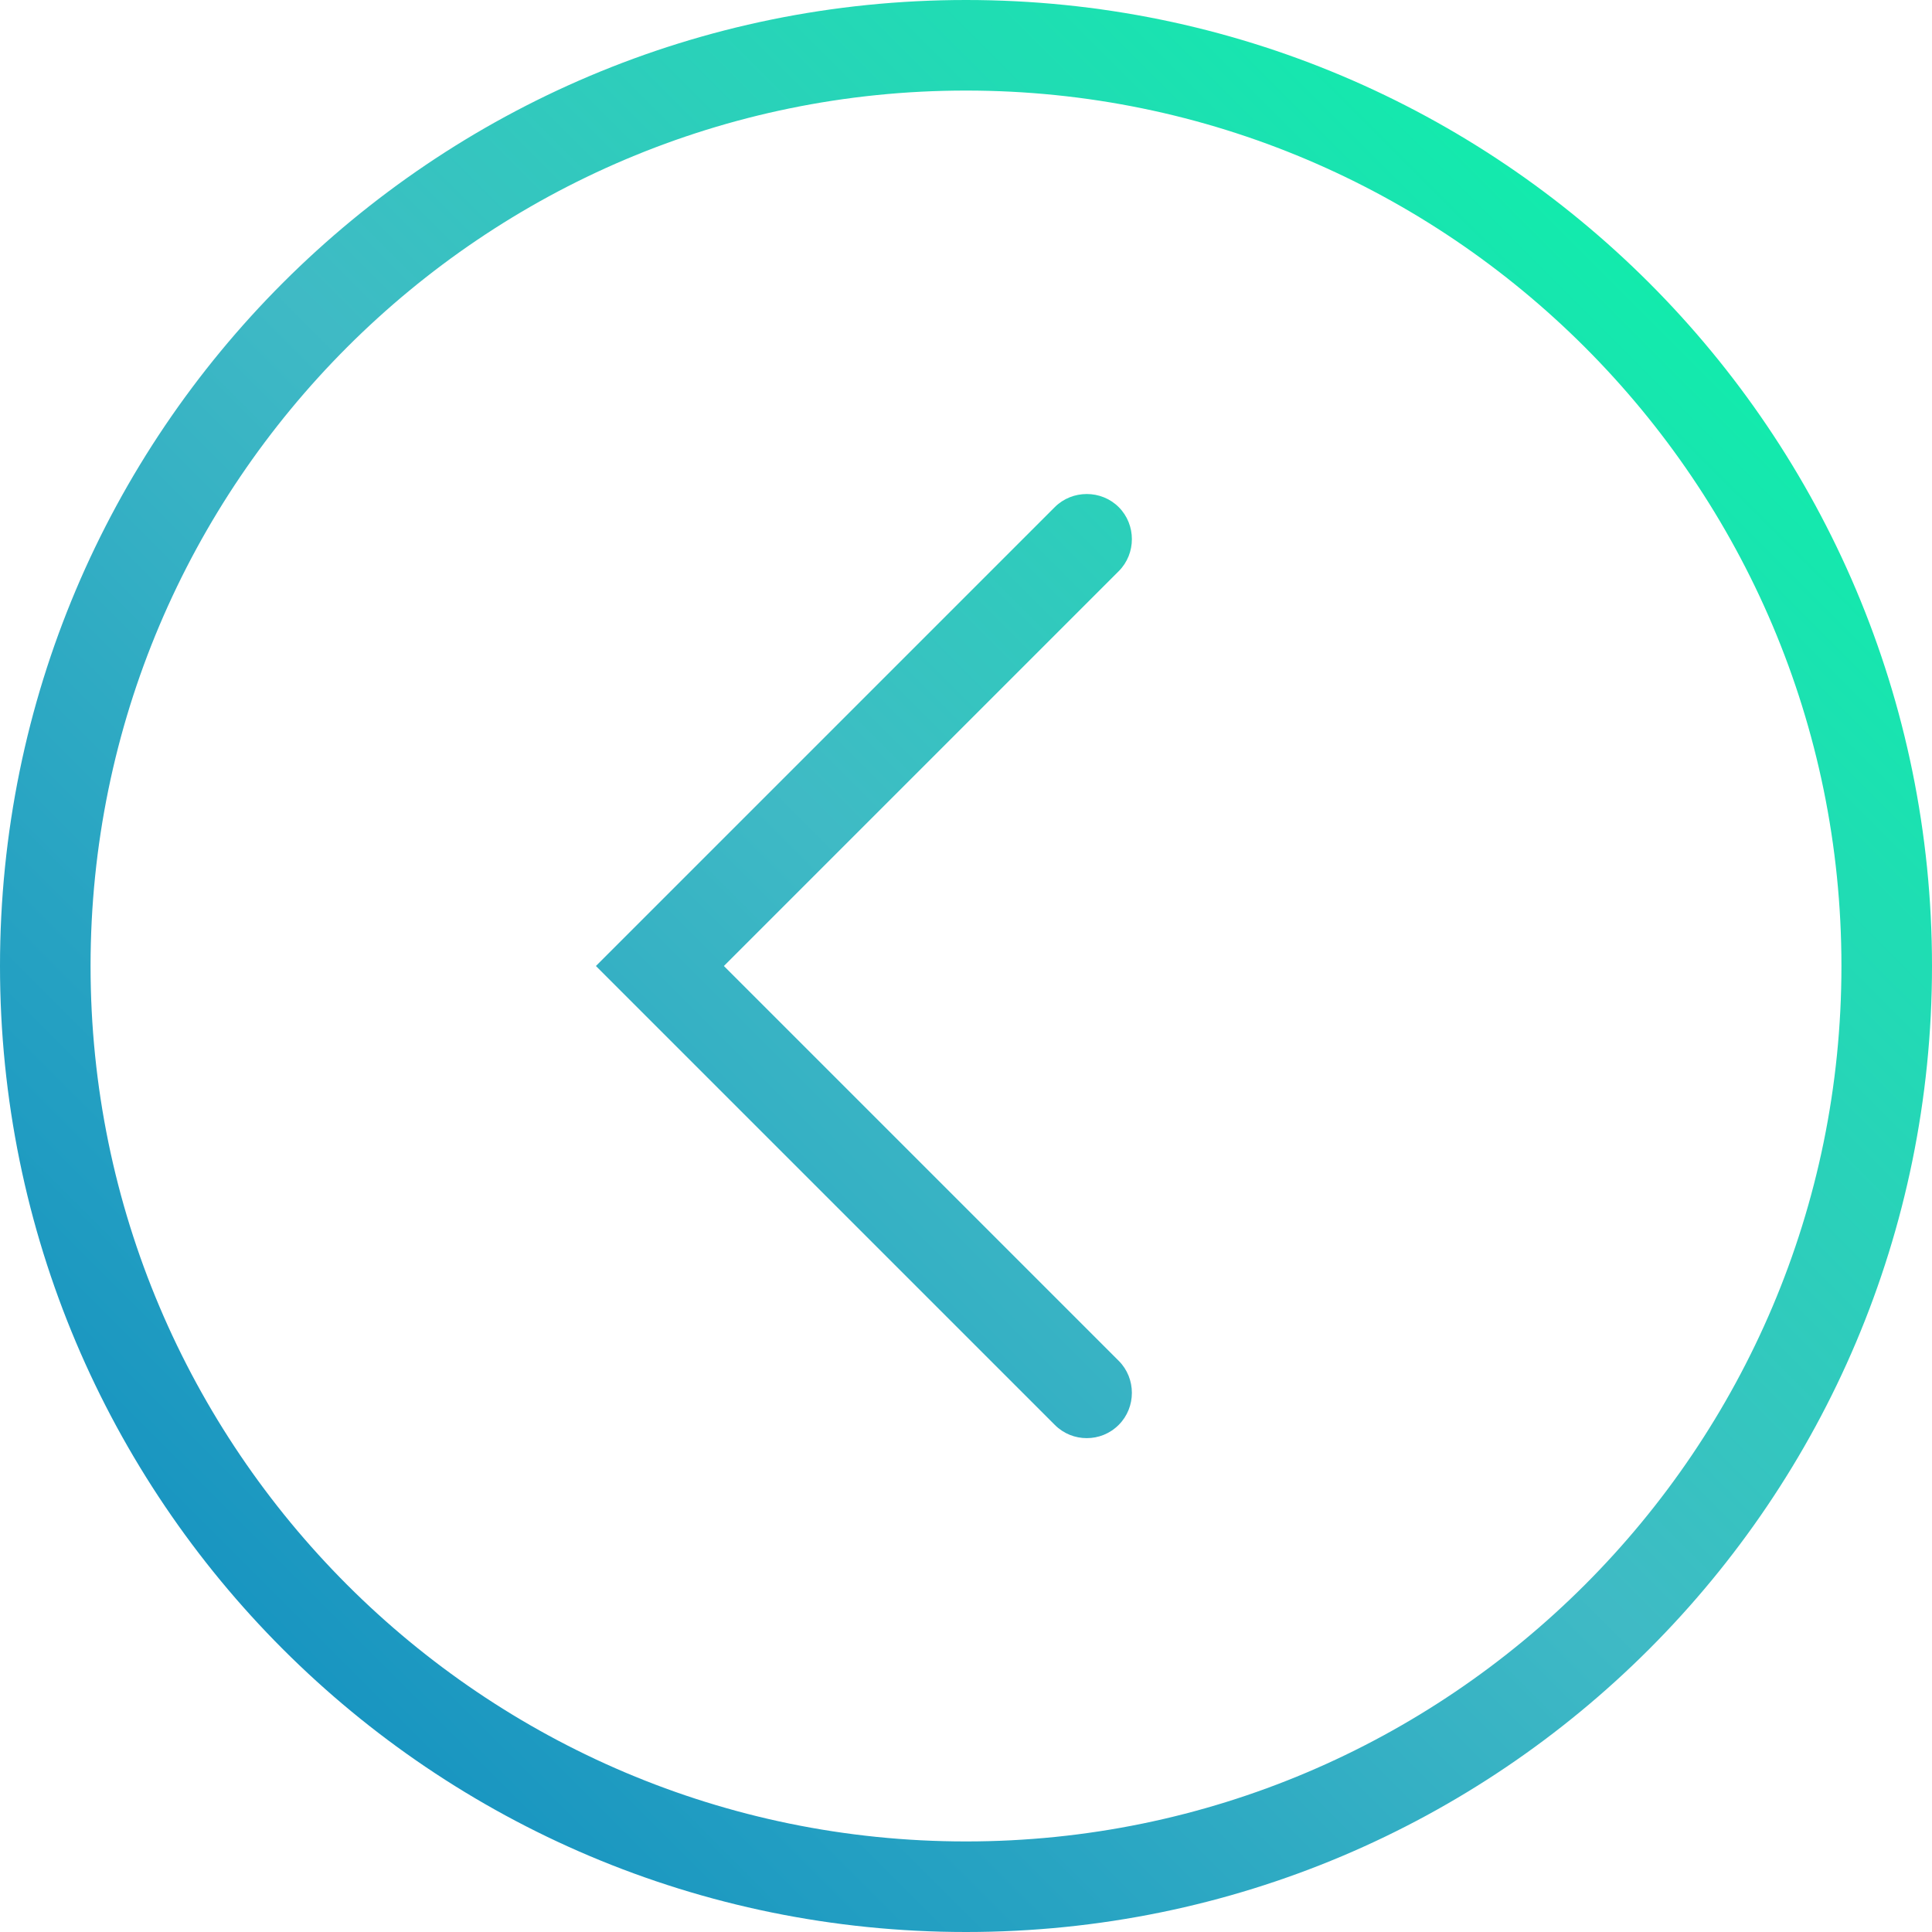 <?xml version="1.0" encoding="UTF-8"?>
<svg id="Layer_2" data-name="Layer 2" xmlns="http://www.w3.org/2000/svg" xmlns:xlink="http://www.w3.org/1999/xlink" viewBox="0 0 32 32">
  <defs>
    <style>
      .cls-1 {
        clip-path: url(#clippath);
      }

      .cls-2 {
        fill: none;
      }

      .cls-3 {
        fill: url(#linear-gradient);
      }
    </style>
    <clipPath id="clippath">
      <path class="cls-2" d="m16,1.5c8,0,14.5,6.5,14.5,14.5,0,8-6.5,14.5-14.5,14.5S1.5,24,1.5,16c0-8,6.5-14.5,14.5-14.5M16,0C7.16,0,0,7.16,0,16c0,8.84,7.16,16,16,16s16-7.16,16-16S24.84,0,16,0h0Zm2,23.82c.19,0,.38-.07.53-.22.29-.29.29-.77,0-1.06l-6.54-6.54,6.54-6.54c.29-.29.29-.77,0-1.06s-.77-.29-1.06,0l-7.6,7.6,7.6,7.6c.15.15.34.22.53.22Z"/>
    </clipPath>
    <linearGradient id="linear-gradient" x1="0" y1="32" x2="32" y2="0" gradientUnits="userSpaceOnUse">
      <stop offset="0" stop-color="#0986bf"/>
      <stop offset=".5" stop-color="#3fbac5"/>
      <stop offset="1" stop-color="#00ffa2"/>
    </linearGradient>
  </defs>
  <g id="Layer_1-2" data-name="Layer 1">
    <g class="cls-1">
      <rect class="cls-3" width="32" height="32"/>
    </g>
  </g>
</svg>